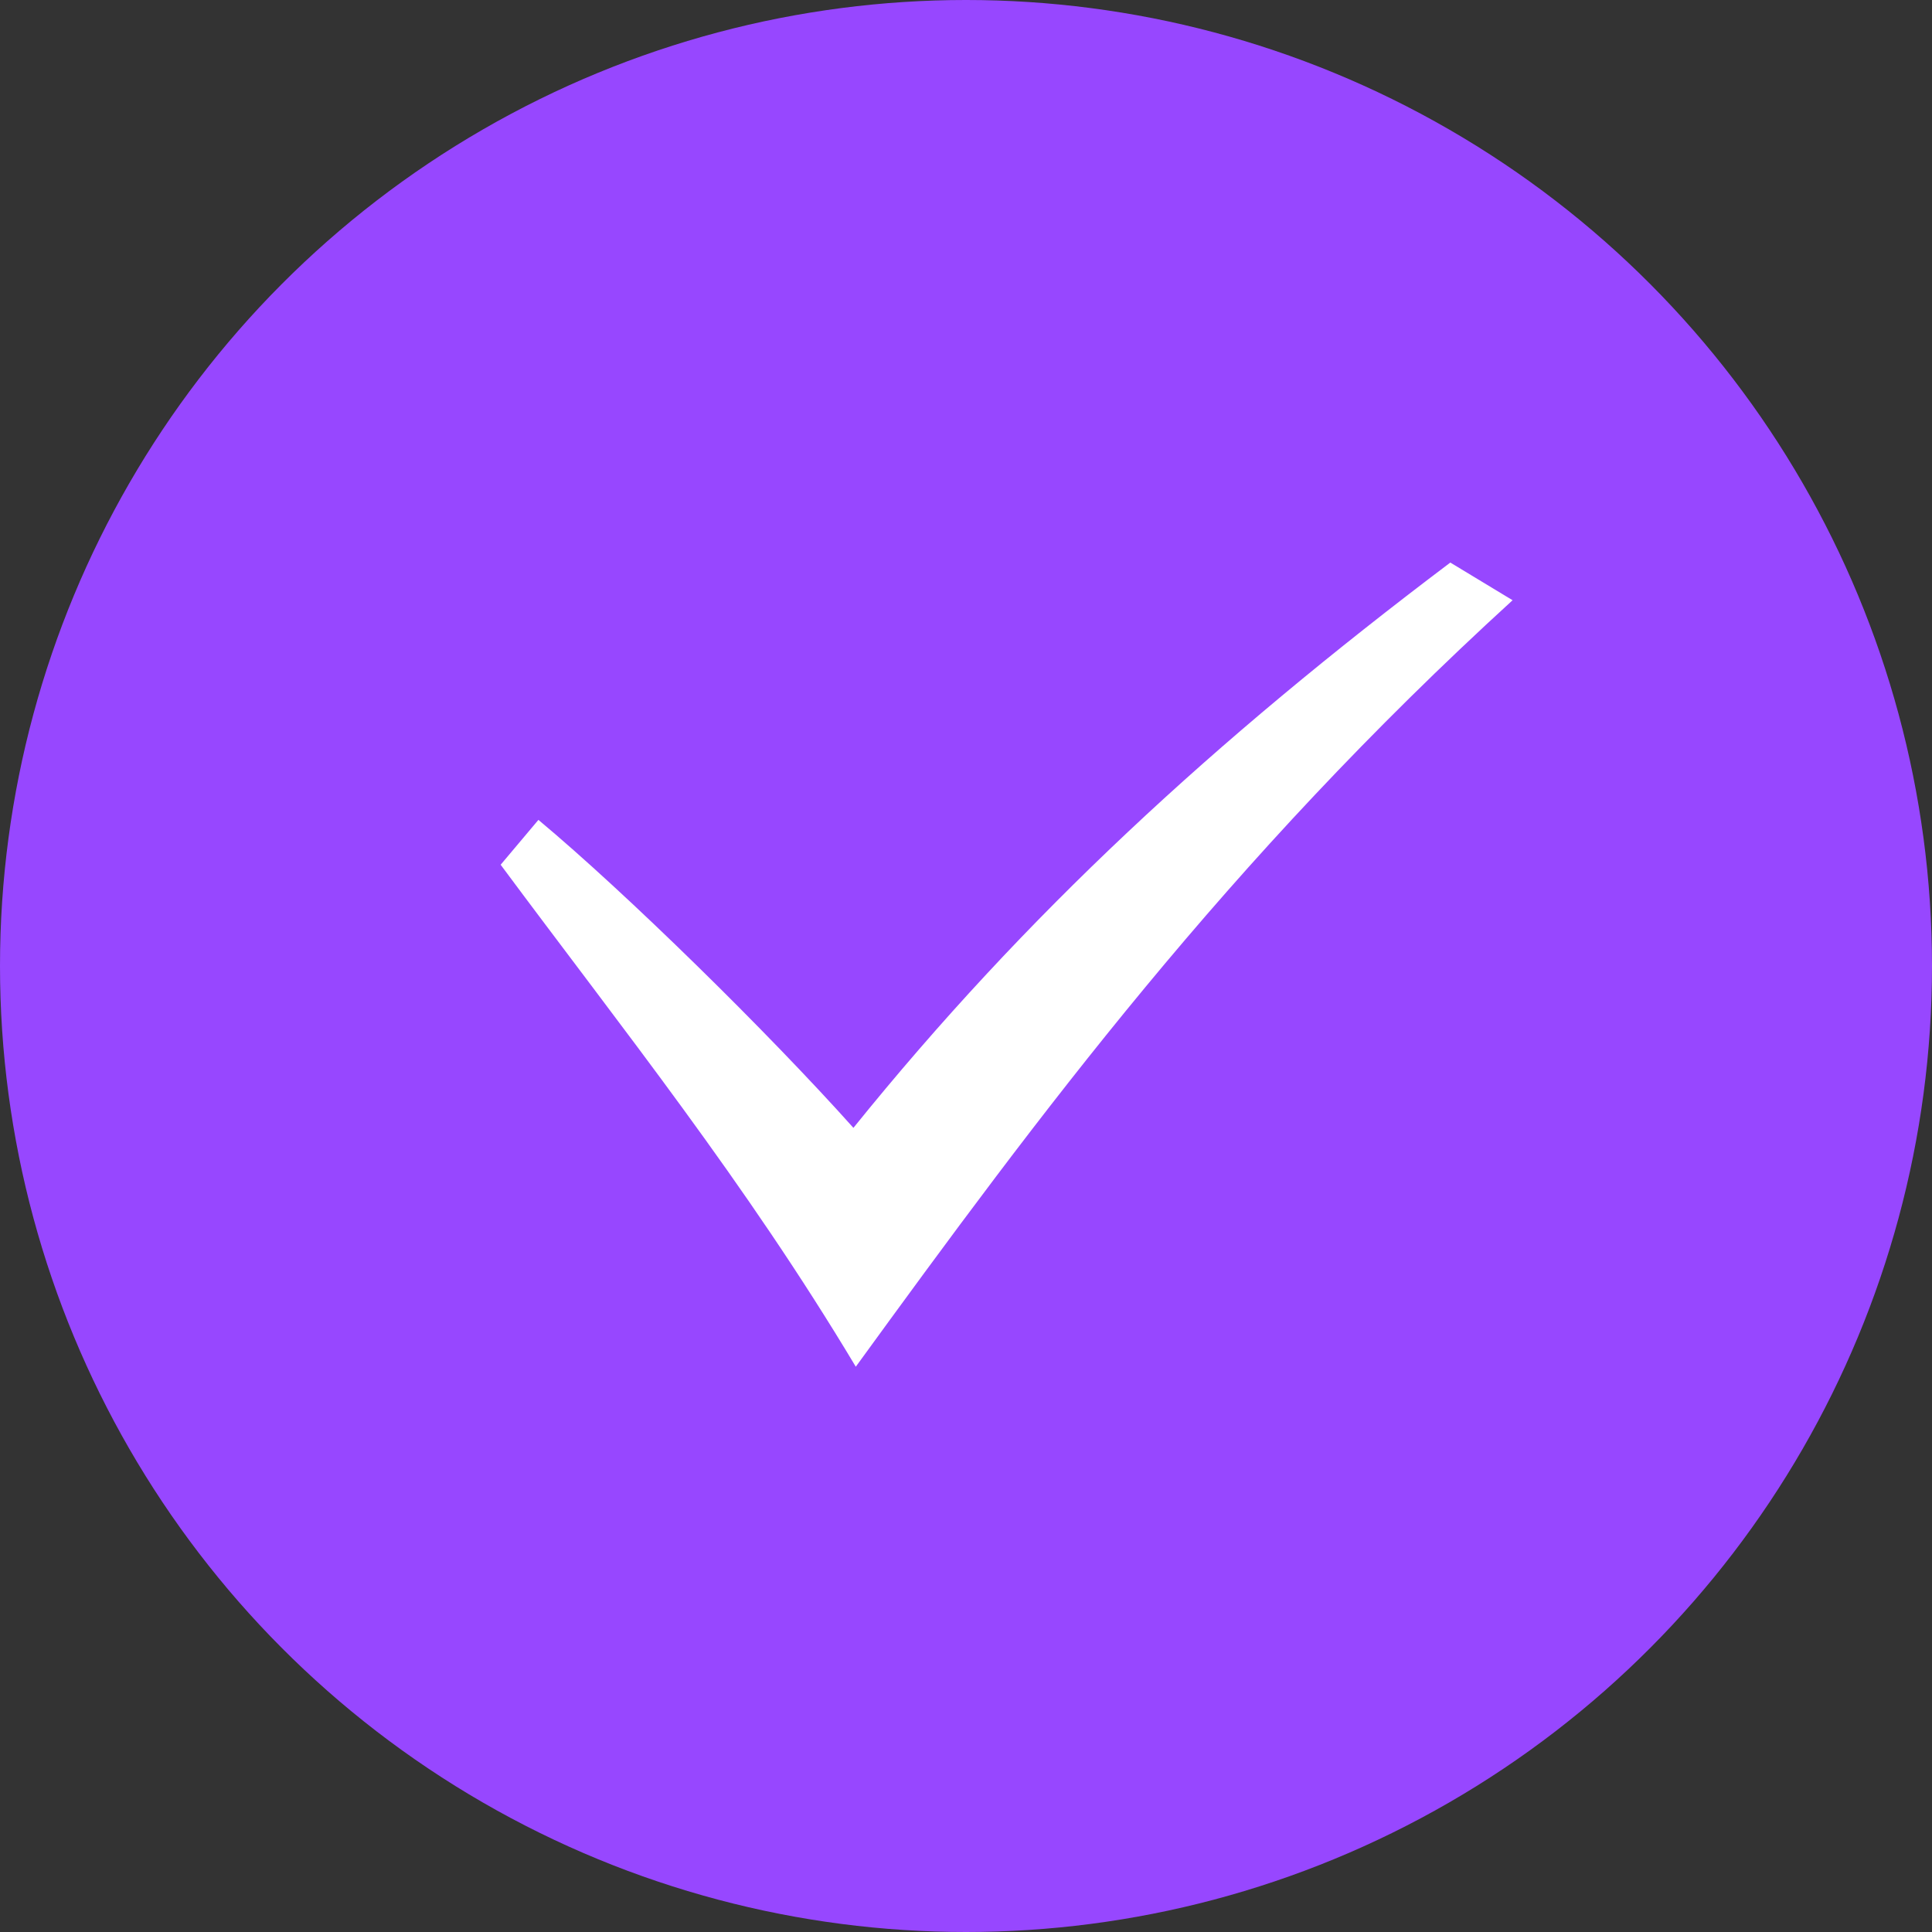 <svg width="22" height="22" viewBox="0 0 22 22" fill="none" xmlns="http://www.w3.org/2000/svg">
<rect x="0" y="0" width="22" height="22" fill="#333333" stroke="none"/>
<circle cx="11" cy="11" r="11" fill="#9747FF"/>
<path d="M5.701 9.847C7.106 11.739 8.484 13.457 9.745 15.563C11.832 12.692 13.959 9.816 17.224 6.835L16.515 6.406C13.825 8.435 11.68 10.412 9.718 12.843C8.739 11.749 7.131 10.171 6.131 9.336L5.701 9.847Z" fill="white"/>
</svg>
